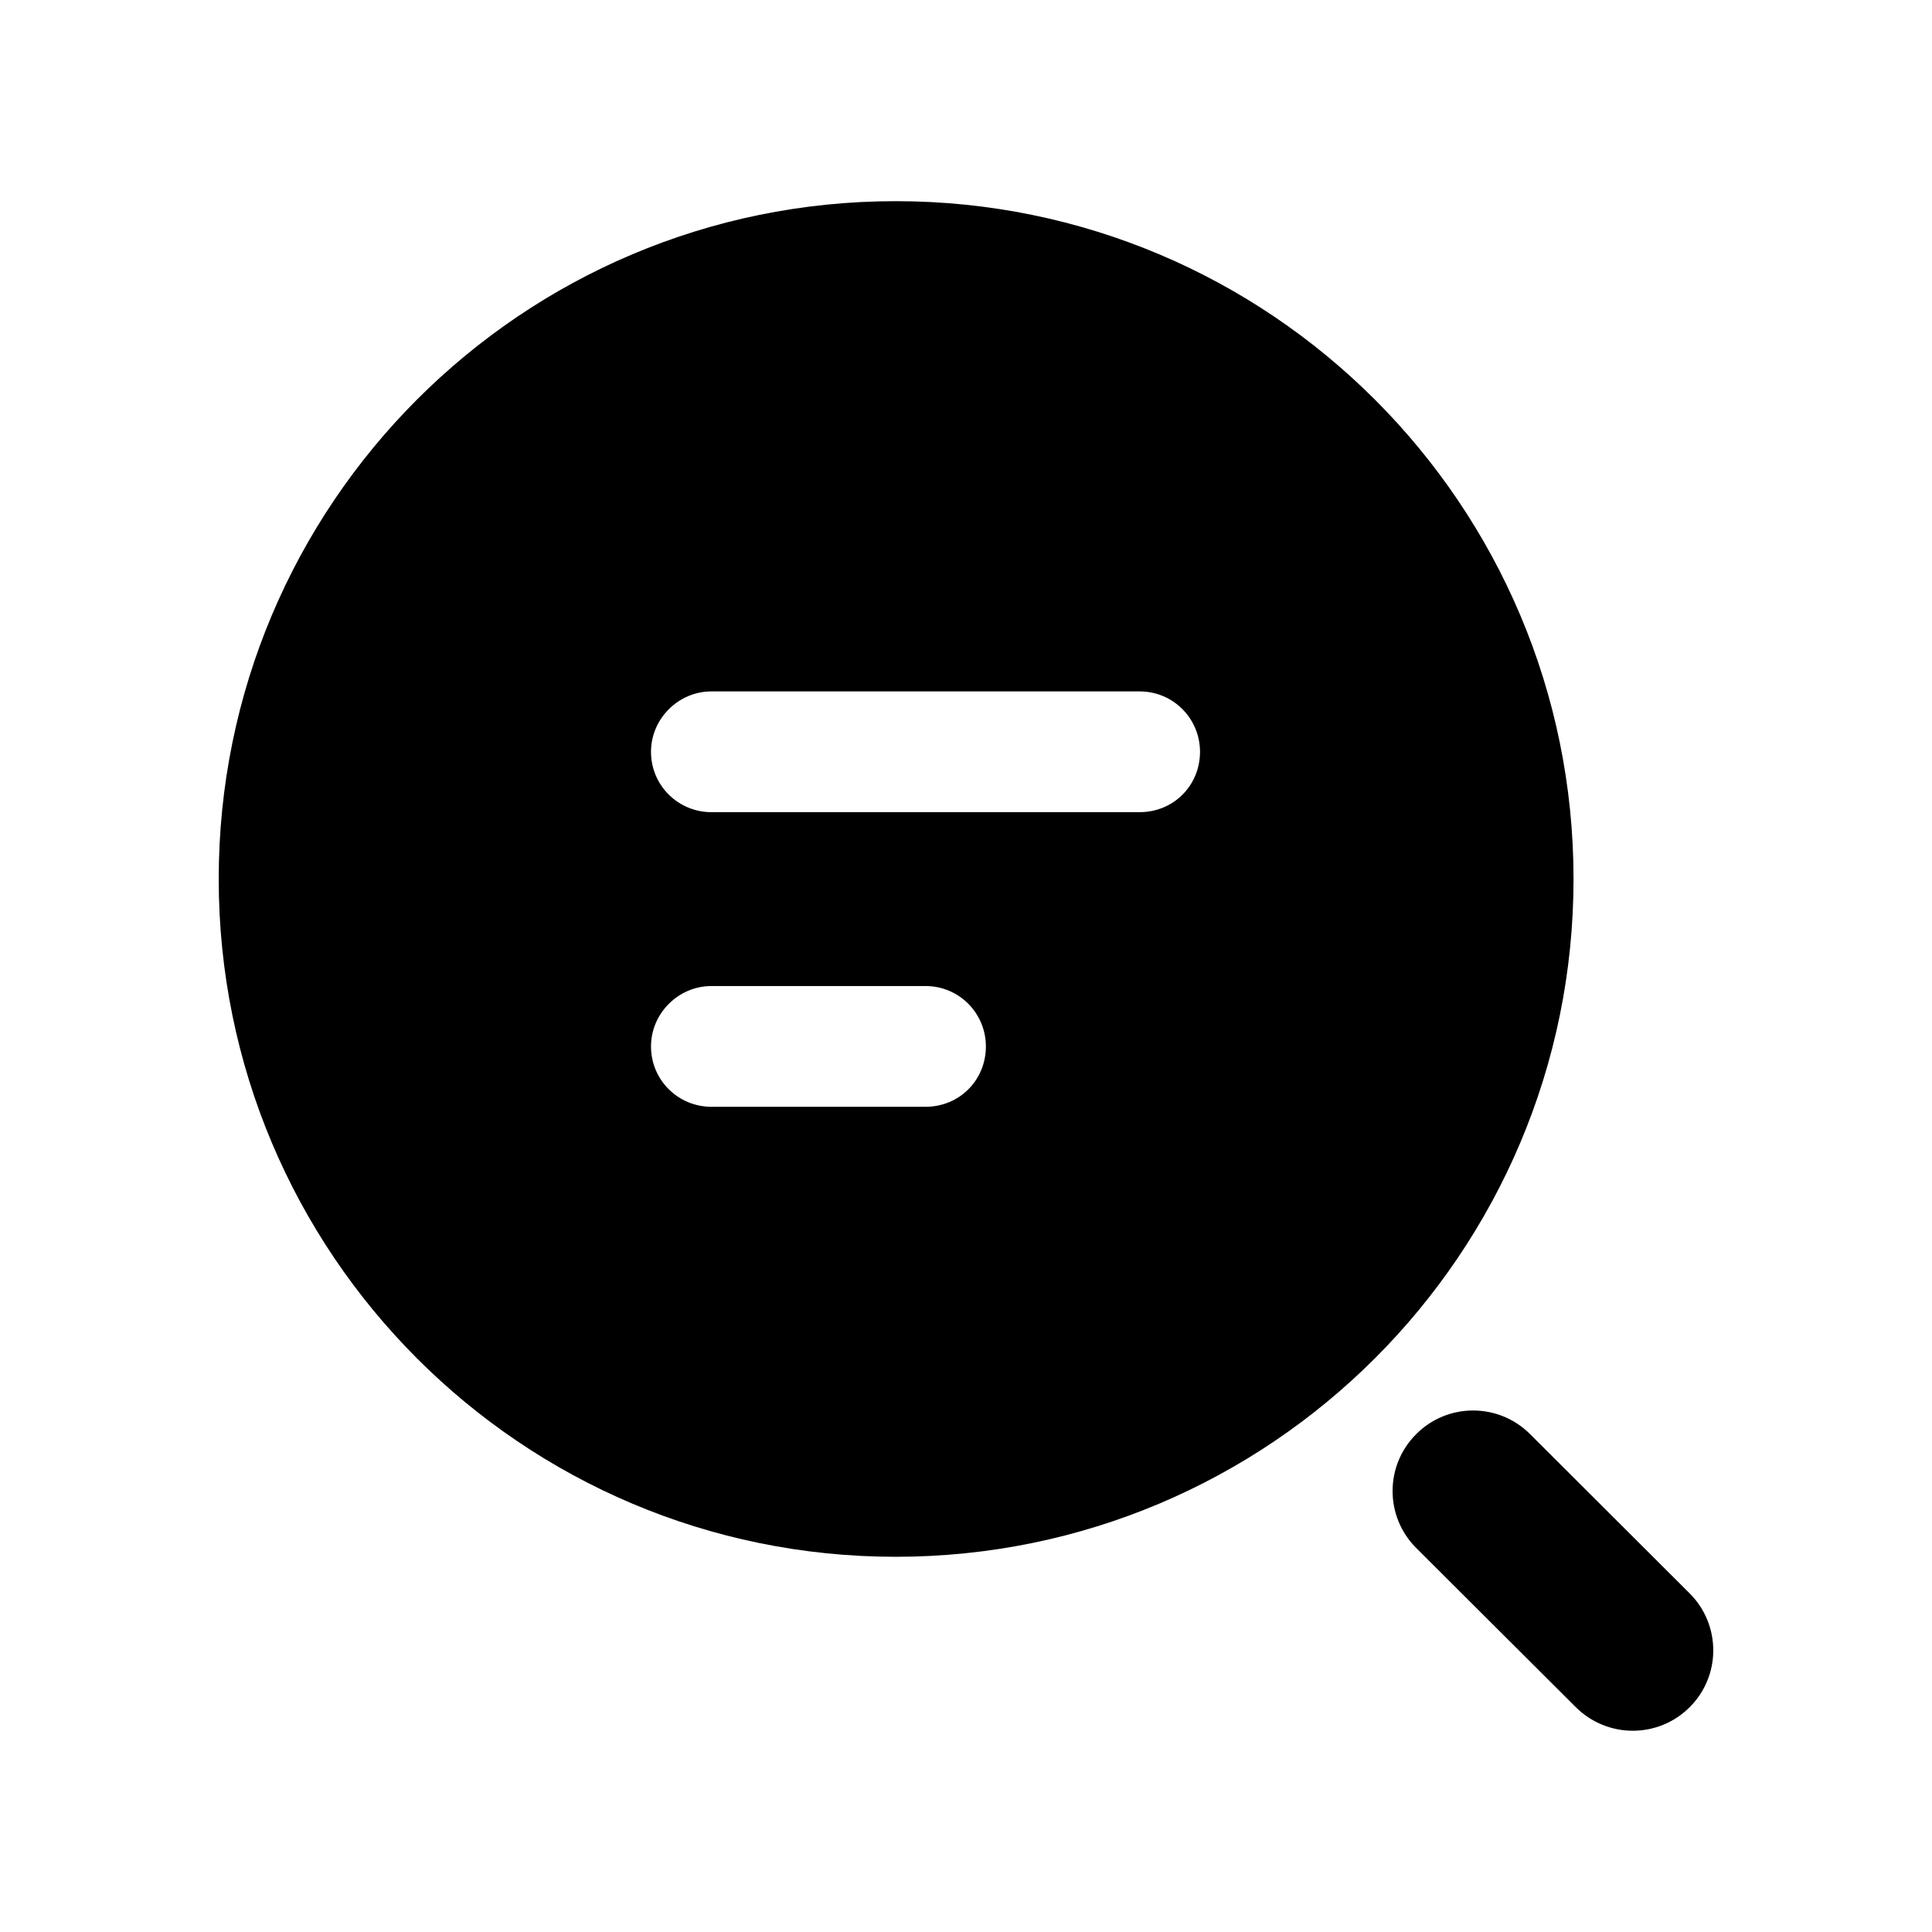 <svg width="24" height="24" viewBox="0 0 24 24" fill="none" xmlns="http://www.w3.org/2000/svg">
<path fill-rule="evenodd" clip-rule="evenodd" d="M14.157 10.089H8.837C8.427 10.089 8.087 9.759 8.087 9.339C8.087 8.929 8.427 8.589 8.837 8.589H14.157C14.577 8.589 14.907 8.929 14.907 9.339C14.907 9.759 14.577 10.089 14.157 10.089ZM11.497 13.749H8.837C8.427 13.749 8.087 13.419 8.087 12.999C8.087 12.589 8.427 12.249 8.837 12.249H11.497C11.917 12.249 12.247 12.589 12.247 12.999C12.247 13.419 11.917 13.749 11.497 13.749ZM11.127 2.499C6.477 2.499 2.717 6.269 2.717 10.919C2.717 15.569 6.477 19.339 11.127 19.339C15.777 19.339 19.547 15.569 19.547 10.919C19.547 6.269 15.777 2.499 11.127 2.499Z" fill="black"/>
<path fill-rule="evenodd" clip-rule="evenodd" d="M20.989 19.793L19.006 17.814C18.615 17.424 17.981 17.424 17.592 17.816C17.201 18.206 17.202 18.84 17.593 19.23L19.577 21.209C19.772 21.402 20.028 21.5 20.283 21.5C20.539 21.5 20.796 21.402 20.991 21.206C21.381 20.816 21.38 20.183 20.989 19.793Z" fill="black"/>
</svg>